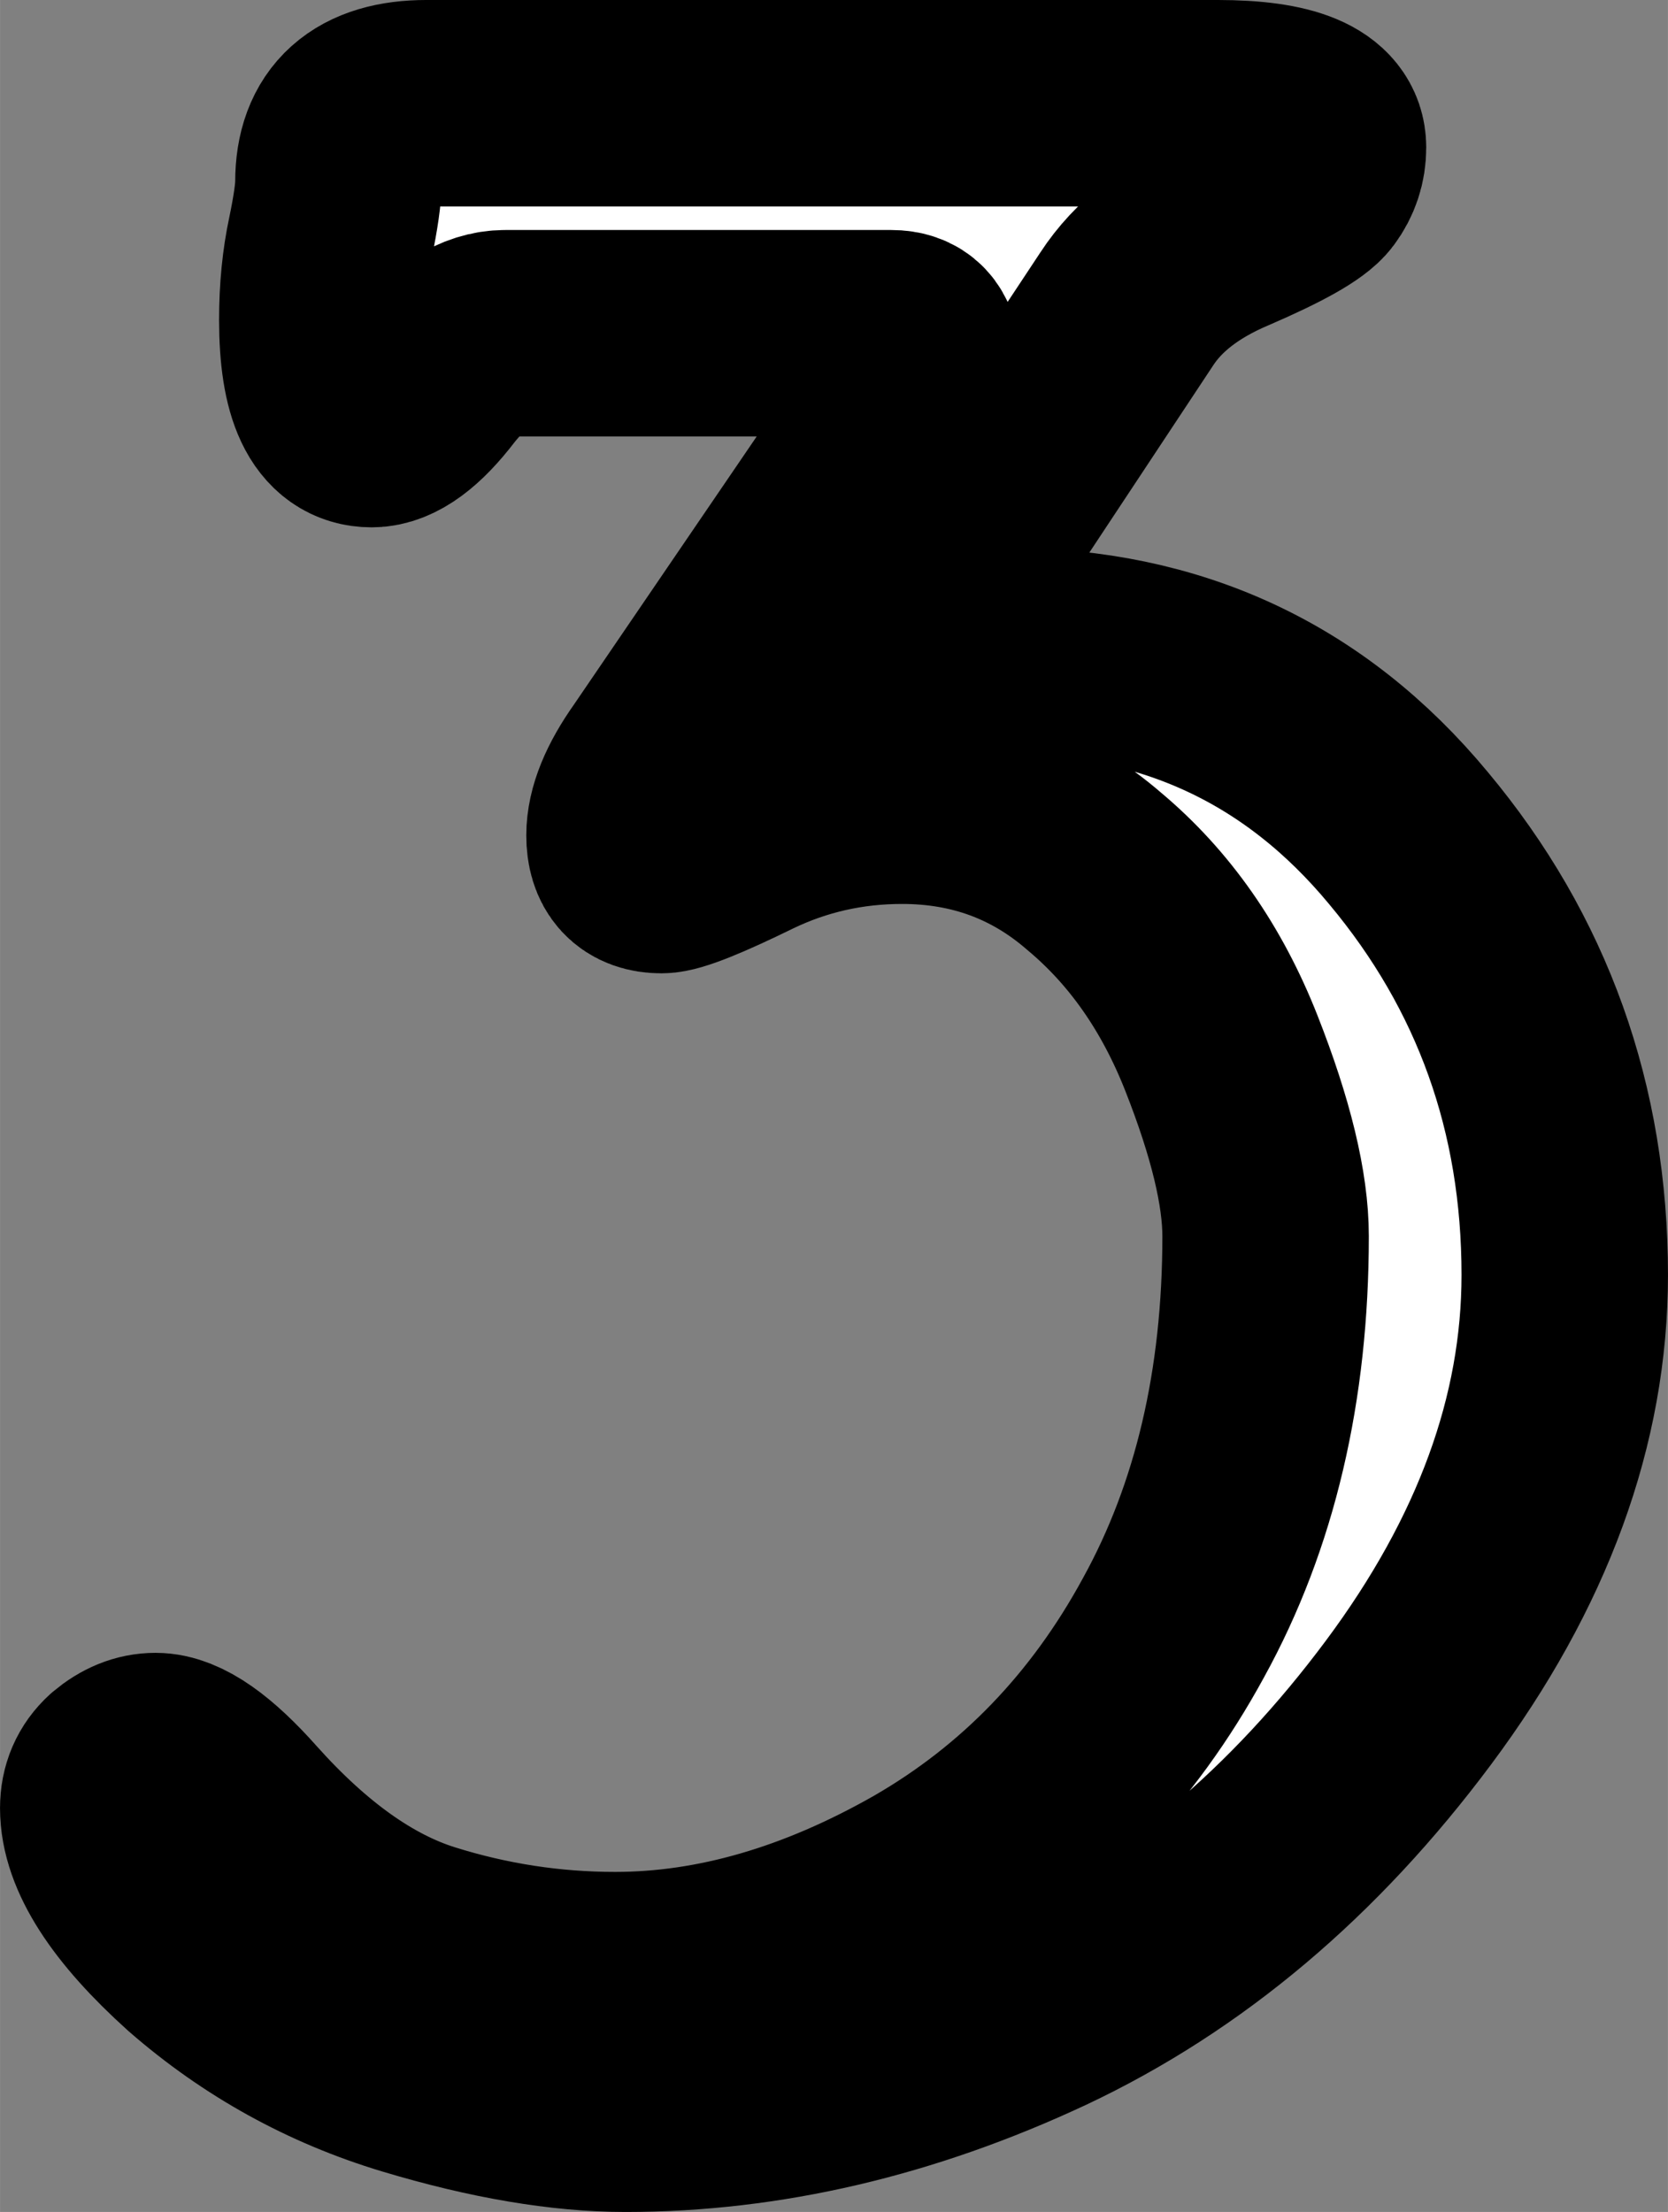 <?xml version="1.0" encoding="UTF-8" standalone="no"?>
<!-- Created with Inkscape (http://www.inkscape.org/) -->

<svg
   width="30.535"
   height="40.489"
   viewBox="0 0 8.079 10.713"
   version="1.1"
   id="svg1"
   xmlns="http://www.w3.org/2000/svg"
   xmlns:svg="http://www.w3.org/2000/svg">
  <rect x="0" y="0" width="8.079" height="10.713" fill="#808080" stroke="none"/>
  <defs
     id="defs1" />
  <g
     id="layer1"
     transform="translate(-24.337,64.497)">
    <path
       style="font-size:9.878px;font-family:'Poor Richard';-inkscape-font-specification:'Poor Richard';text-align:center;text-anchor:middle;fill:#ffffff;fill-rule:evenodd;stroke:#000000;stroke-width:1;stroke-linecap:round;stroke-linejoin:round;stroke-dasharray:none;stroke-dashoffset:0;stroke-opacity:1;paint-order:stroke fill markers"
       d="m 28.771,-61.454 q -0.045,0.071 -0.045,0.104 0,0.032 0.084,0.032 0.33,-0.026 0.401,-0.026 1.197,0 1.948,0.906 0.757,0.906 0.757,2.116 0,1.055 -0.757,2.071 -0.757,1.016 -1.773,1.495 -1.009,0.472 -2.019,0.472 -0.453,0 -1.035,-0.175 -0.582,-0.175 -1.042,-0.576 -0.453,-0.408 -0.453,-0.705 0,-0.11 0.078,-0.181 0.084,-0.071 0.175,-0.071 0.155,0 0.408,0.285 0.44,0.492 0.893,0.634 0.453,0.142 0.925,0.142 0.738,0 1.501,-0.434 0.764,-0.44 1.204,-1.249 0.446,-0.809 0.446,-1.896 0,-0.343 -0.214,-0.886 -0.214,-0.544 -0.615,-0.88 -0.395,-0.343 -0.932,-0.343 -0.395,0 -0.744,0.168 -0.343,0.168 -0.421,0.168 -0.155,0 -0.155,-0.168 0,-0.149 0.142,-0.349 l 1.178,-1.728 q 0.071,-0.104 0.071,-0.226 0,-0.129 -0.123,-0.129 h -1.87 q -0.175,0 -0.349,0.22 -0.168,0.22 -0.298,0.22 -0.239,0 -0.239,-0.505 0,-0.214 0.039,-0.395 0.039,-0.188 0.039,-0.272 0,-0.382 0.427,-0.382 h 3.831 q 0.511,0 0.511,0.214 0,0.097 -0.058,0.175 -0.058,0.078 -0.401,0.226 -0.336,0.142 -0.492,0.382 z"
       id="path4" />
  </g>
</svg>
